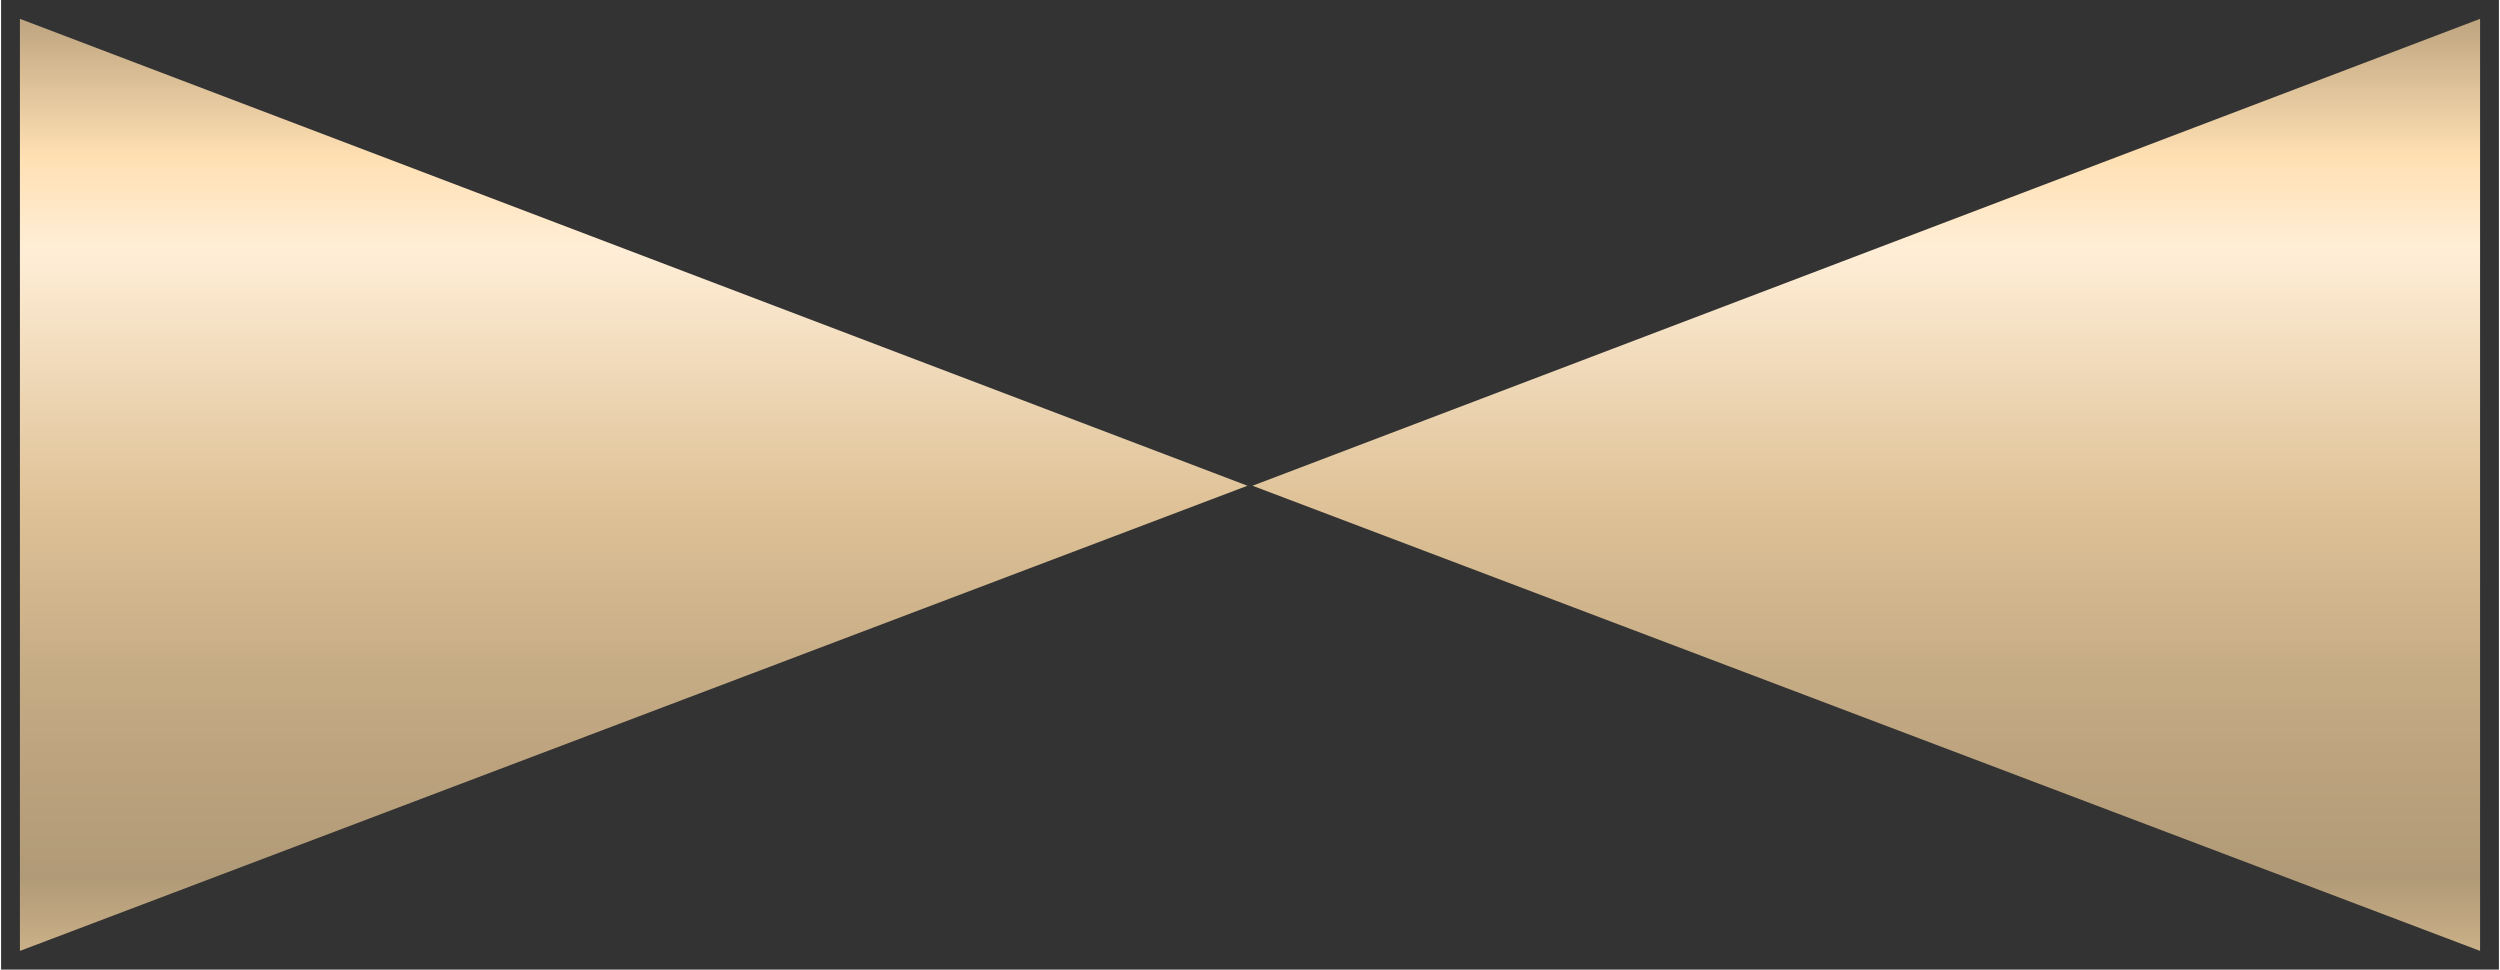 <?xml version="1.0" encoding="UTF-8" standalone="no"?>
<!DOCTYPE svg PUBLIC "-//W3C//DTD SVG 1.1//EN" "http://www.w3.org/Graphics/SVG/1.1/DTD/svg11.dtd">
<!-- 由 Microsoft Visio, SVG Export 生成 阀门符号13.svg 页-1 -->
<svg xmlns="http://www.w3.org/2000/svg" xmlns:xlink="http://www.w3.org/1999/xlink" xmlns:ev="http://www.w3.org/2001/xml-events"
		xmlns:v="http://schemas.microsoft.com/visio/2003/SVGExtensions/" width="1.382in" height="0.536in"
		viewBox="0 0 99.502 38.625" xml:space="preserve" color-interpolation-filters="sRGB" class="st2">
	<rect x="0" y="0" width="99.502" height="38.625" fill="#333333" stroke="none"/>
	<v:documentProperties v:langID="2052" v:metric="true" v:viewMarkup="false"/>

	<style type="text/css">
	<![CDATA[
		.st1 {fill:url(#grad0-5);stroke:none;stroke-linecap:butt;stroke-width:0.75}
		.st2 {fill:none;fill-rule:evenodd;font-size:12px;overflow:visible;stroke-linecap:square;stroke-miterlimit:3}
	]]>
	</style>

	<defs id="Patterns_And_Gradients">
		<linearGradient id="grad0-5" x1="0" y1="0" x2="1" y2="0" gradientTransform="rotate(90 0.5 0.5)">
			<stop offset="0" stop-color="#bda47f" stop-opacity="1"/>
			<stop offset="0.15" stop-color="#ffe0b3" stop-opacity="1"/>
			<stop offset="0.25" stop-color="#ffeed7" stop-opacity="1"/>
			<stop offset="0.52" stop-color="#dfc297" stop-opacity="1"/>
			<stop offset="0.69" stop-color="#c7ad86" stop-opacity="1"/>
			<stop offset="0.8" stop-color="#bca37e" stop-opacity="1"/>
			<stop offset="0.92" stop-color="#b19a77" stop-opacity="1"/>
			<stop offset="1" stop-color="#cbb189" stop-opacity="1"/>
		</linearGradient>
	</defs>
	<g v:mID="0" v:index="1" v:groupContext="foregroundPage">
		<title>页-1</title>
		<v:pageProperties v:drawingScale="0.0393701" v:pageScale="0.0393701" v:drawingUnits="24" v:shadowOffsetX="8.50394"
				v:shadowOffsetY="-8.50394"/>
		<g id="group94-1" transform="translate(0.75,-0.75)" v:mID="94" v:groupContext="group">
			<title>闸阀</title>
			<g id="shape95-2" v:mID="95" v:groupContext="shape" transform="translate(48.9,-7.81597E-14) scale(-1,1)">
				<title>shape1</title>
				<path d="M48.9 1.5 L48.9 38.63 L0 20.1 L48.9 1.5 Z" class="st1"/>
			</g>
			<g id="shape96-6" v:mID="96" v:groupContext="shape" transform="translate(49.102,-7.81597E-14)">
				<title>shape2</title>
				<path d="M48.9 1.5 L48.9 38.63 L0 20.1 L48.9 1.5 Z" class="st1"/>
			</g>
		</g>
	</g>
</svg>
